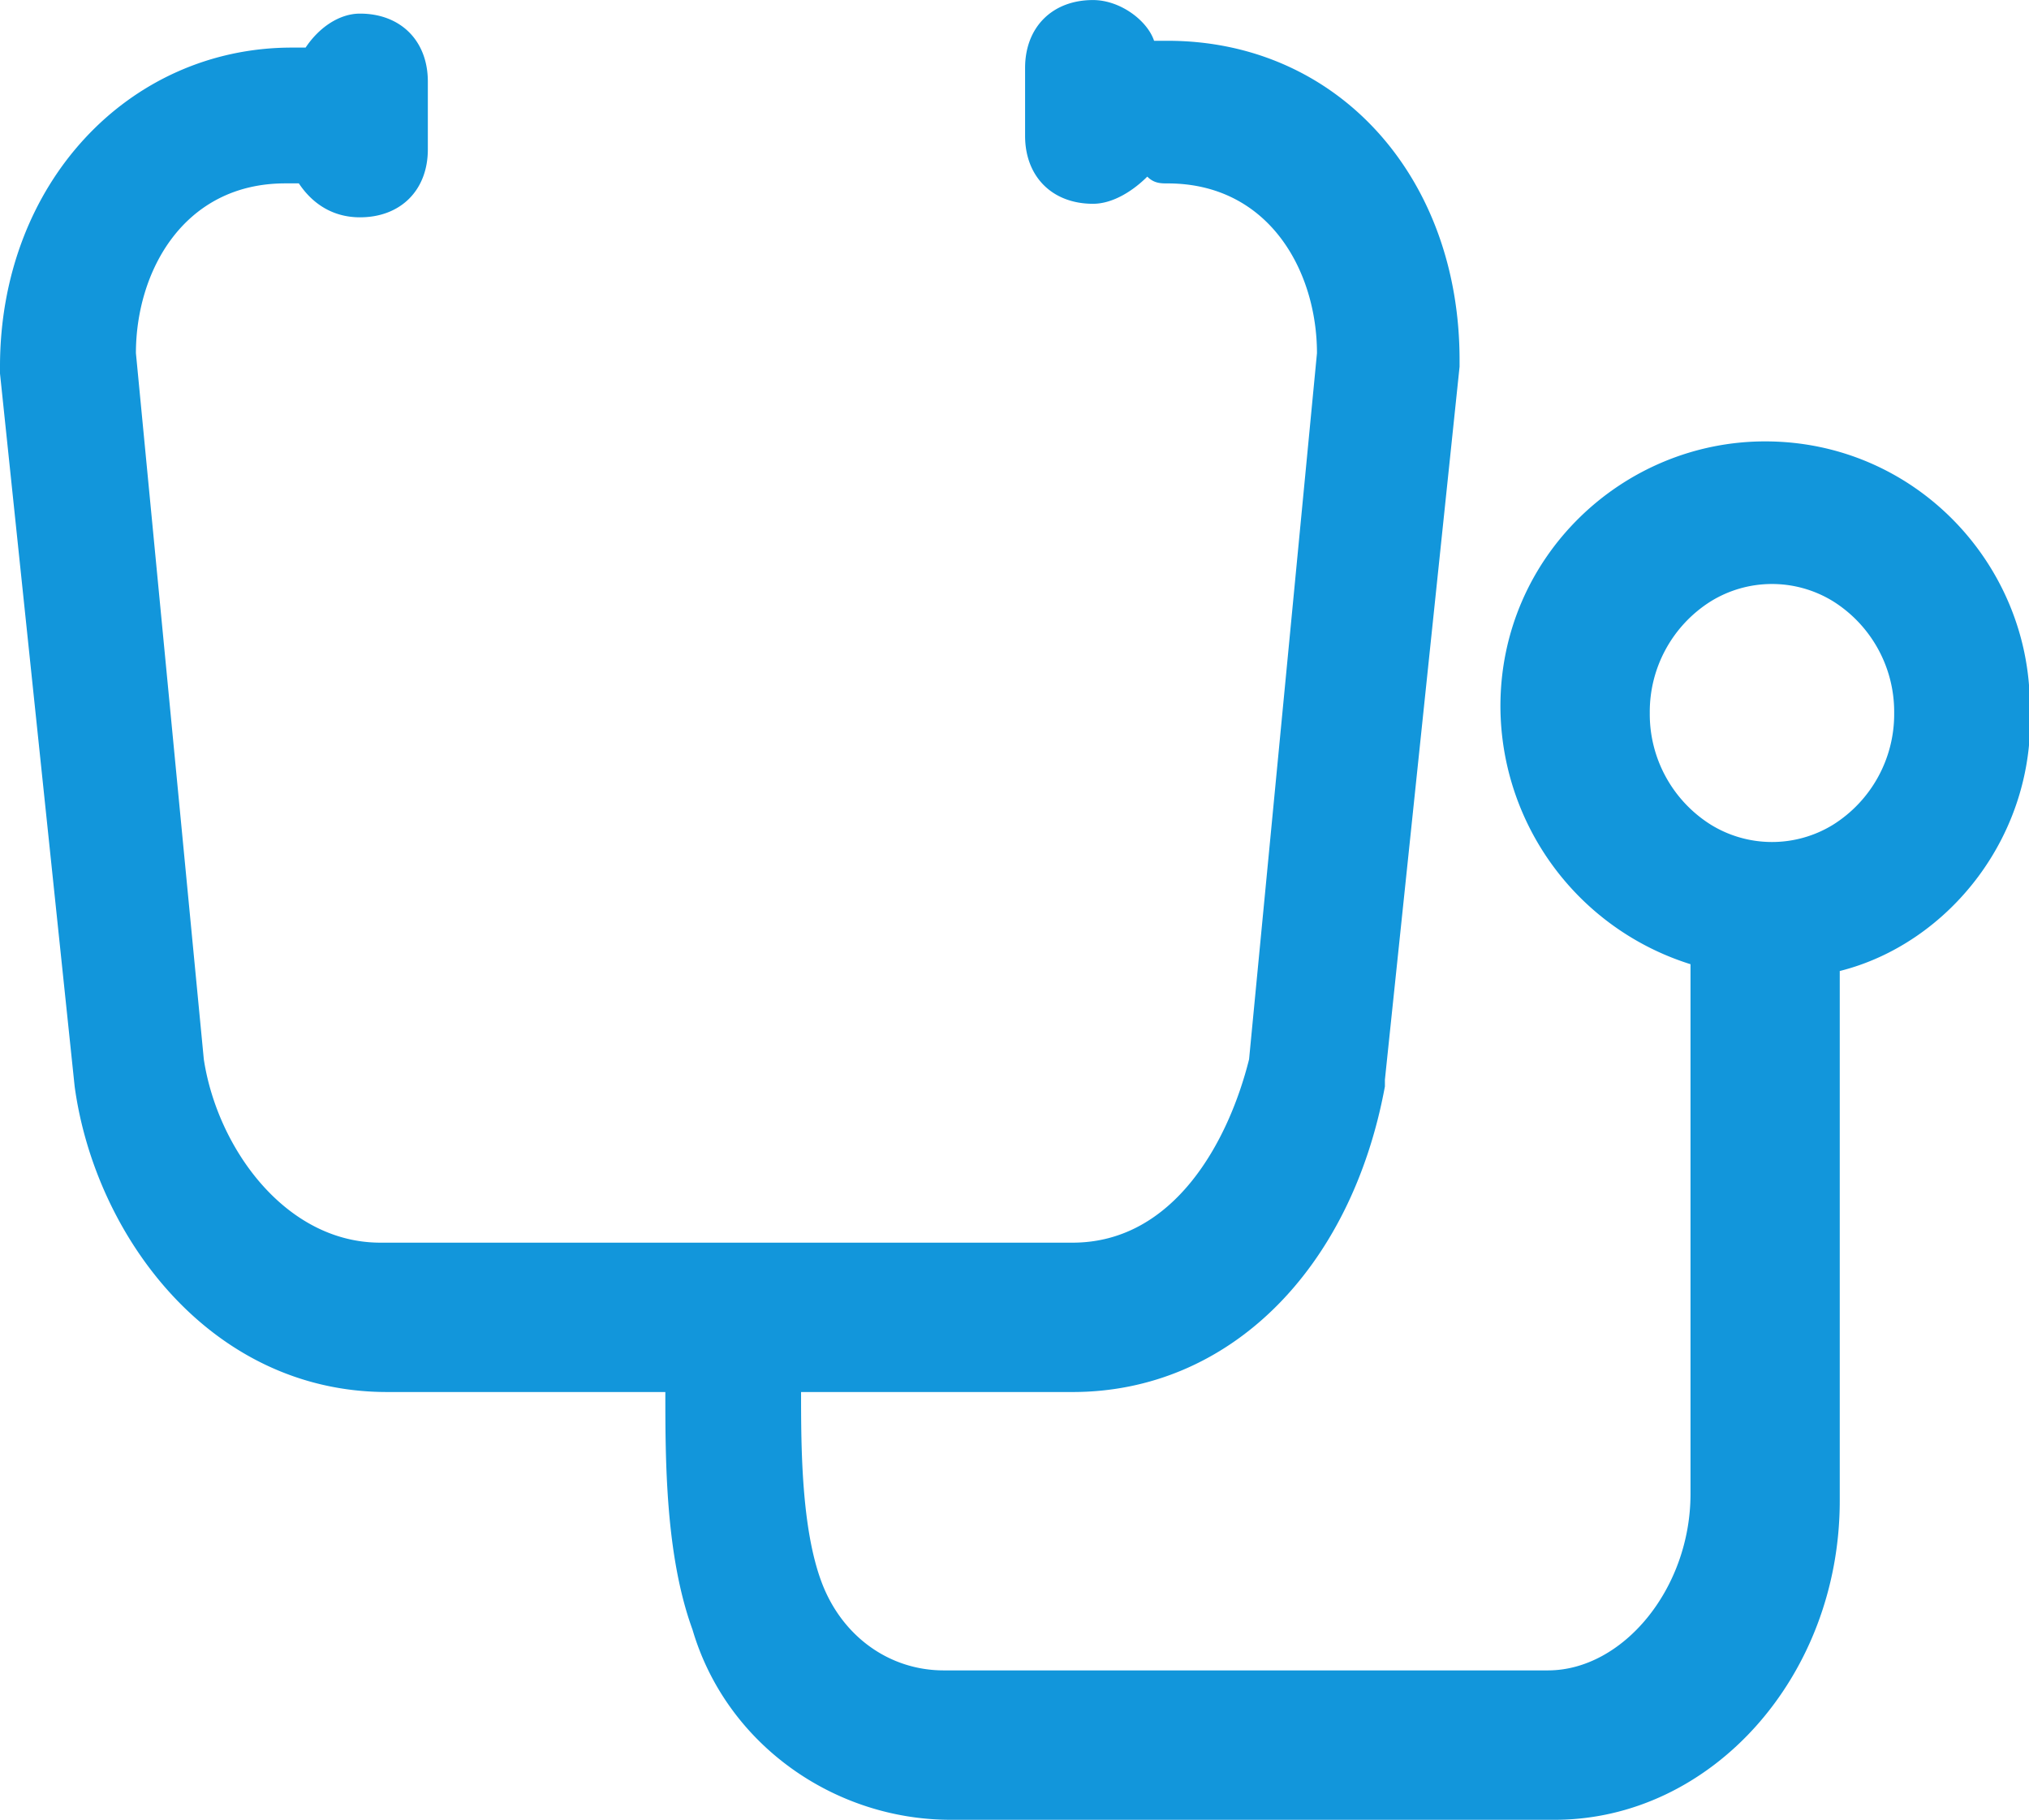 <?xml version="1.0" standalone="no"?><!DOCTYPE svg PUBLIC "-//W3C//DTD SVG 1.1//EN" "http://www.w3.org/Graphics/SVG/1.1/DTD/svg11.dtd"><svg class="icon" width="64px" height="57.39px" viewBox="0 0 1142 1024" version="1.1" xmlns="http://www.w3.org/2000/svg"><path fill="#1296db" d="M993.508 248.349c-80.238 0-149.014 64.925-149.014 149.014a152.529 152.529 0 0 0 106.992 145.186v298.05c0 53.507-38.216 99.335-80.238 99.335H531.198c-30.582 0-57.313-19.097-68.776-49.656s-11.552-76.432-11.552-106.992h152.842c87.872 0 156.715-68.776 175.767-171.939v-3.828l42.022-401.191v-3.806c0-103.163-68.776-179.596-164.305-179.596h-7.634C645.734 11.463 630.443 0 615.175 0c-22.925 0-38.216 15.291-38.216 38.216v38.216c0 22.925 15.269 38.216 38.216 38.216 11.463 0 22.925-7.634 30.559-15.291 3.828 3.828 7.634 3.828 11.463 3.828 57.313 0 84.044 49.679 84.044 95.529l-38.216 397.363c-11.463 45.85-42.022 103.163-99.335 103.163H214.051c-53.485 0-91.79-53.485-99.335-103.163L76.499 198.693c0-45.85 26.754-95.529 84.067-95.529h7.634c7.634 11.463 19.119 19.097 34.388 19.097 22.925 0 38.216-15.269 38.216-38.216V45.85c0-22.925-15.291-38.216-38.216-38.216-11.463 0-22.925 7.634-30.582 19.119h-7.701c-91.79 0-164.305 76.41-164.305 179.573v3.828l42.022 401.191c11.463 84.044 76.41 171.939 175.745 171.939h156.715c0 38.216 0 91.79 15.291 133.723 19.097 64.925 80.238 106.992 145.186 106.992H875.009c87.872 0 160.476-80.238 160.476-179.573V546.377c61.141-15.291 110.82-76.41 106.992-149.014 0.045-80.238-64.903-149.014-148.969-149.014z m38.216 215.707a65.641 65.641 0 0 1-68.776 0 73.432 73.432 0 0 1-34.388-62.865 73.41 73.41 0 0 1 34.388-62.865 65.641 65.641 0 0 1 68.776 0 73.41 73.41 0 0 1 34.388 62.865 73.432 73.432 0 0 1-34.388 62.865z" /></svg>